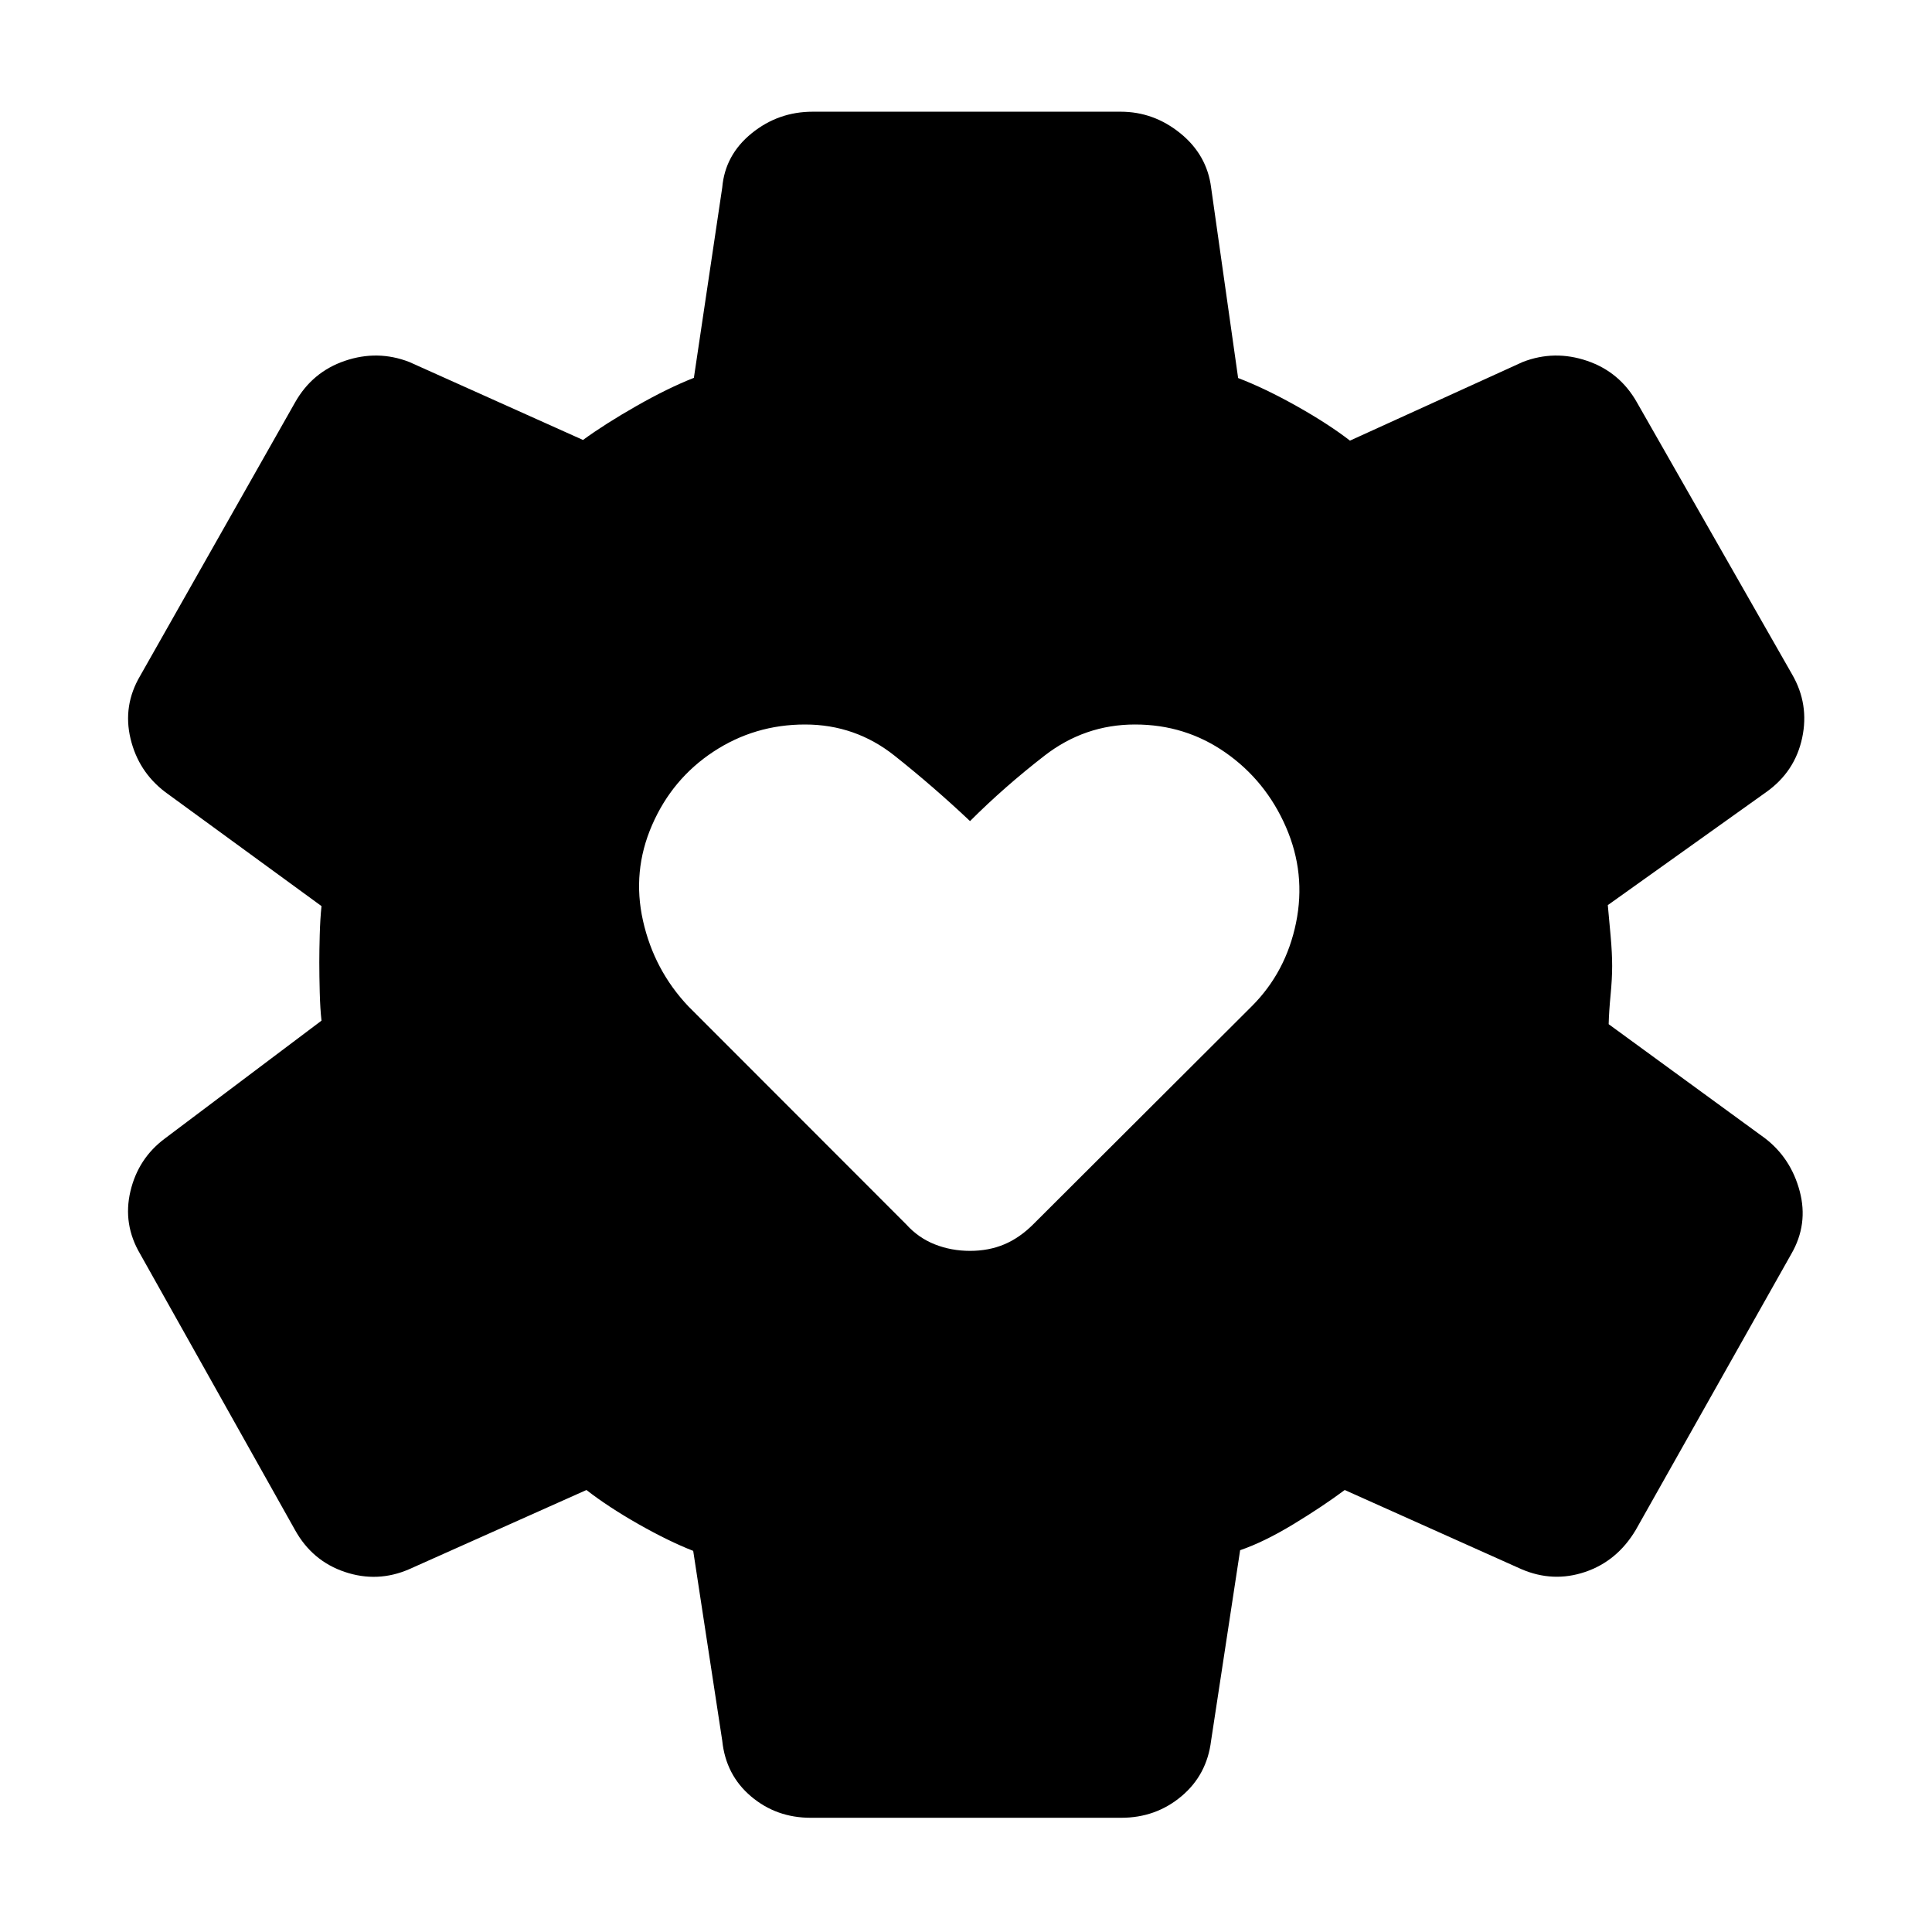 <svg xmlns="http://www.w3.org/2000/svg" height="40" viewBox="0 -960 960 960" width="40"><path d="M482-338.449q9.319 0 16.996-3.232 7.678-3.232 14.424-9.978L622-460q17-17 22-41.5t-5-47.5q-10-23-30-37t-45-14q-25 0-45 15.5T482-552q-18-17-37.5-32.5T400-600q-25 0-45.5 13.5T324-550q-10 23-4.5 47.5T342-460l108.247 108.341q6.079 6.746 14.257 9.978 8.177 3.232 17.496 3.232ZM402.841-56.754q-17.116 0-29.667-10.637-12.55-10.638-14.297-27.674l-14.427-94.312q-12.363-4.855-27.272-13.33-14.91-8.475-25.78-16.917l-88.072 39.348q-15.718 6.826-31.96 1.373-16.243-5.452-24.801-20.902L69.66-336.884q-8.718-14.782-4.859-31.159t17.163-26.268l77.79-58.536q-.667-5.776-.88-14.171-.214-8.395-.214-14.837 0-5.681.214-13.623.213-7.943.88-14.29l-77.696-56.696q-13.304-10.131-17.21-26.547-3.906-16.417 4.812-31.199l76.905-135.746q8.558-15.21 24.801-20.743 16.242-5.532 31.96.547l86.362 38.761q11.044-8.043 26.588-16.898 15.543-8.856 28.507-13.964l14.094-94.602q1.413-16.21 14.631-26.927 13.217-10.718 30.333-10.718h152.985q16.449 0 29.666 10.718 13.218 10.717 15.297 26.927l13.428 94.696q13.362 5.109 29.12 13.964 15.757 8.855 26.453 17.138l85.884-39.095q15.718-6.079 31.96-.547 16.243 5.533 24.801 20.743L890.5-624.877q8.558 14.783 4.985 31.533-3.572 16.749-17.782 26.88l-78.79 56.217q.666 7.015 1.413 15.457.746 8.442.746 14.79 0 6.348-.786 14.457-.786 8.108-.946 14.456l77.696 56.696q12.877 9.891 17.235 26.308 4.359 16.417-4.199 31.199l-77.304 137.159q-9.224 15.449-25.134 20.822-15.909 5.373-31.626-1.373l-87.819-39.348q-10.87 8.109-25.439 16.957t-26.533 12.957l-14.428 94.645q-2.079 17.036-14.797 27.674-12.717 10.637-29.833 10.637H402.841Z"/></svg>